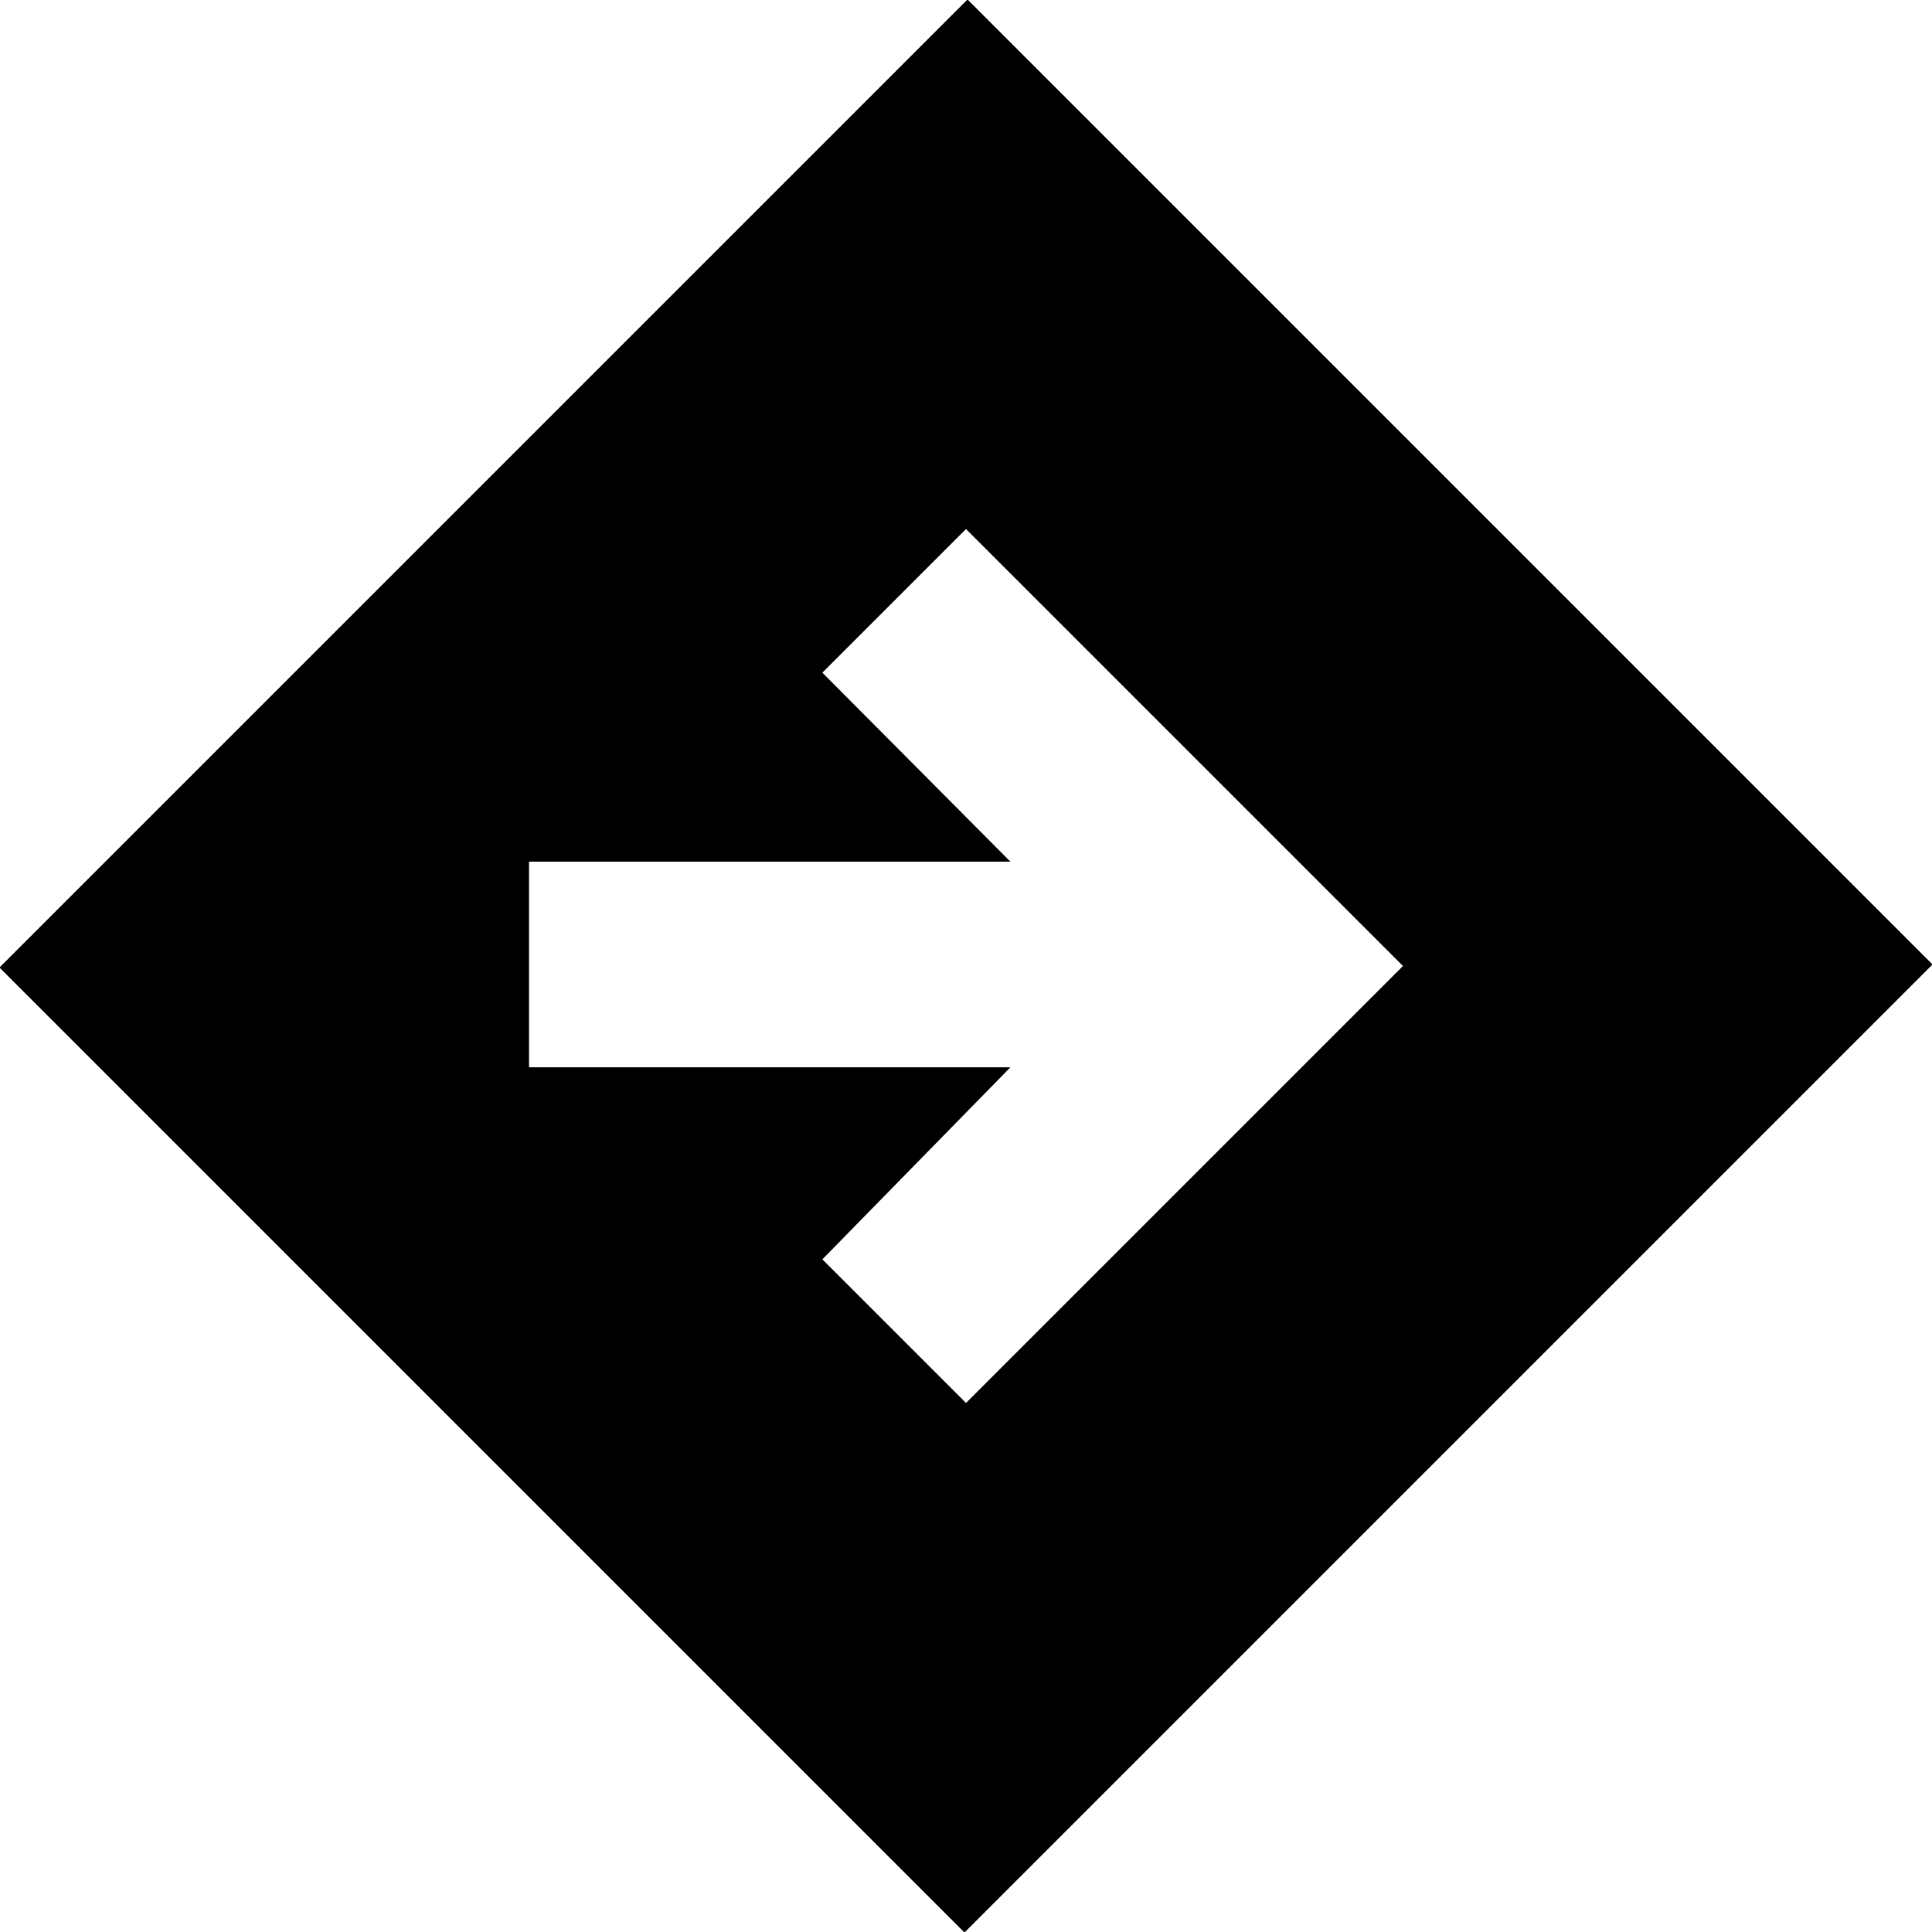 <svg xmlns="http://www.w3.org/2000/svg" height="24" viewBox="0 -960 960 960" width="24"><path d="M479.24.26-.26-479.24l481.02-481.02 479.5 479.5L479.24.26Zm.76-263.13L697.13-480 480-697.13l-71.37 71.37 93.44 93.91h-239.2v102.18h239.2l-93.44 95.43L480-262.87Z"/></svg>